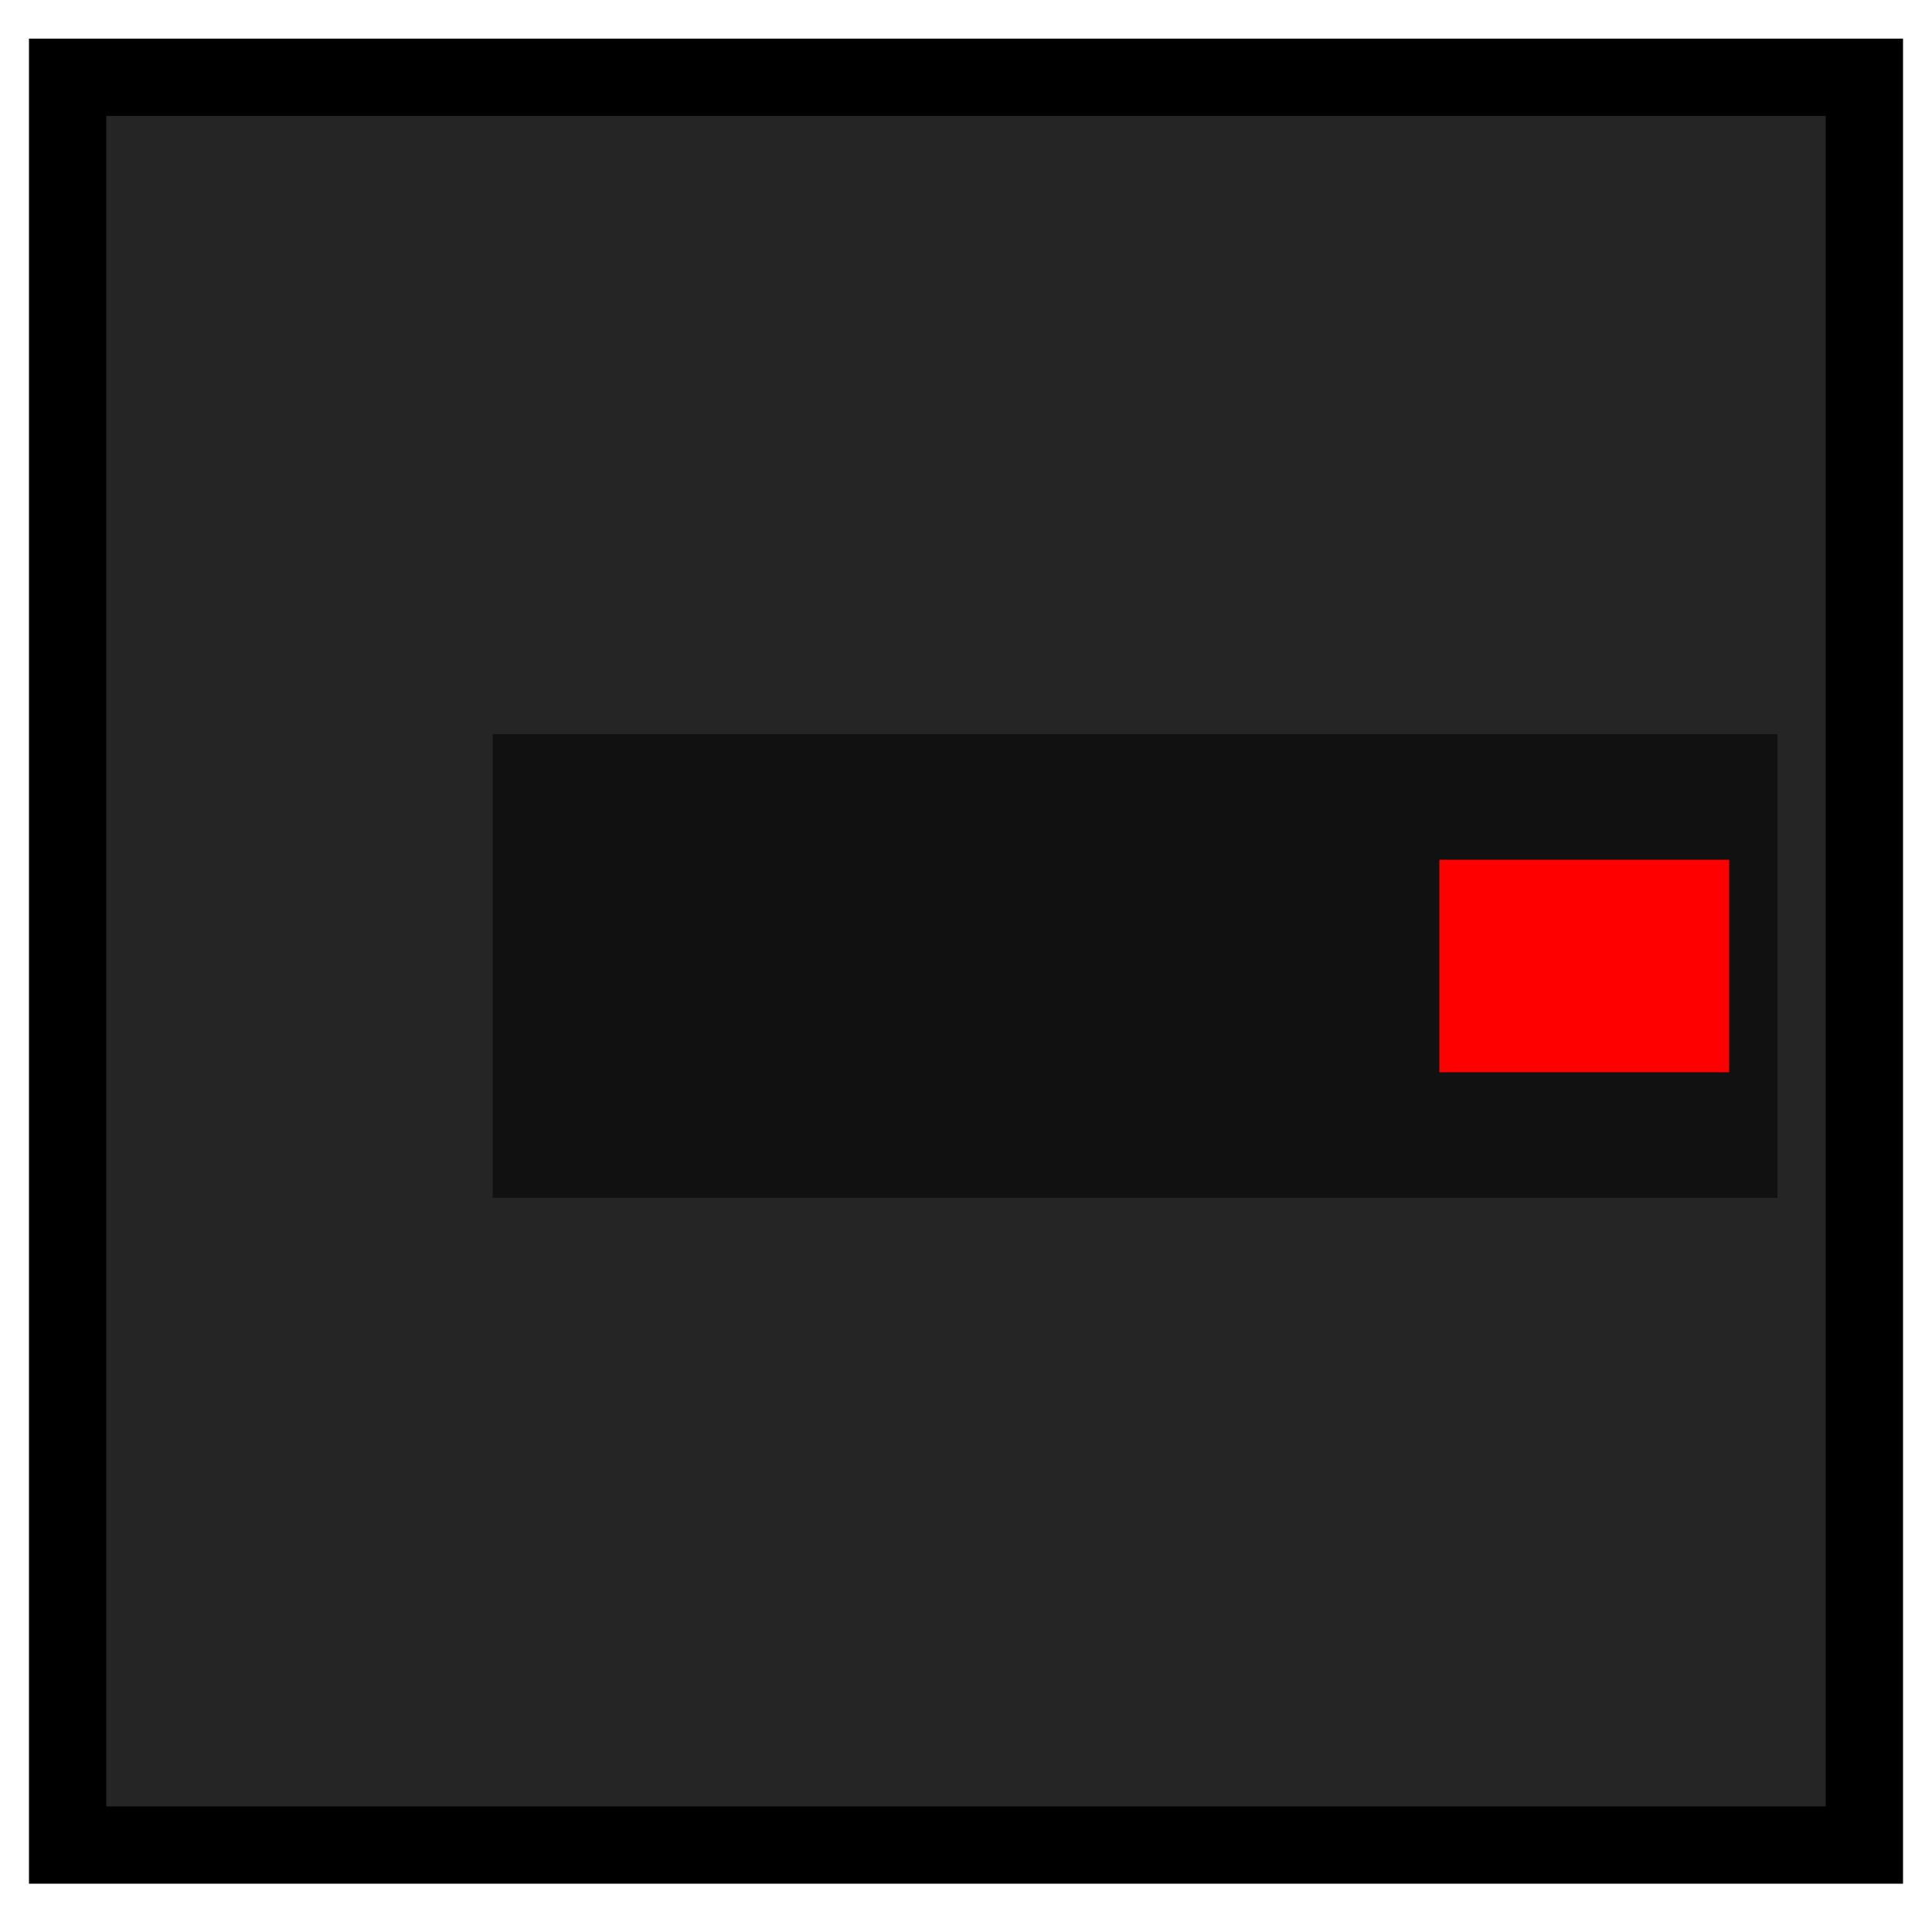 <svg xmlns="http://www.w3.org/2000/svg" width="200" height="200" viewBox="0 0 200 200">
  <defs>
    <style>
      .cls-1 {
        fill: #252525;
        stroke: #000;
      }

      .cls-1, .cls-2, .cls-3 {
        stroke-width: 8px;
        fill-rule: evenodd;
      }

      .cls-2 {
        fill: #111;
        stroke: #111;
      }

      .cls-3 {
        fill: red;
        stroke: red;
      }
    </style>
  </defs>
  <path class="cls-1" d="M7,8H193V191H7V8Z"/>
  <path class="cls-2" d="M55,80H180v40H55V80Z"/>
  <path class="cls-3" d="M153,93h22v14H153V93Z"/>
</svg>
